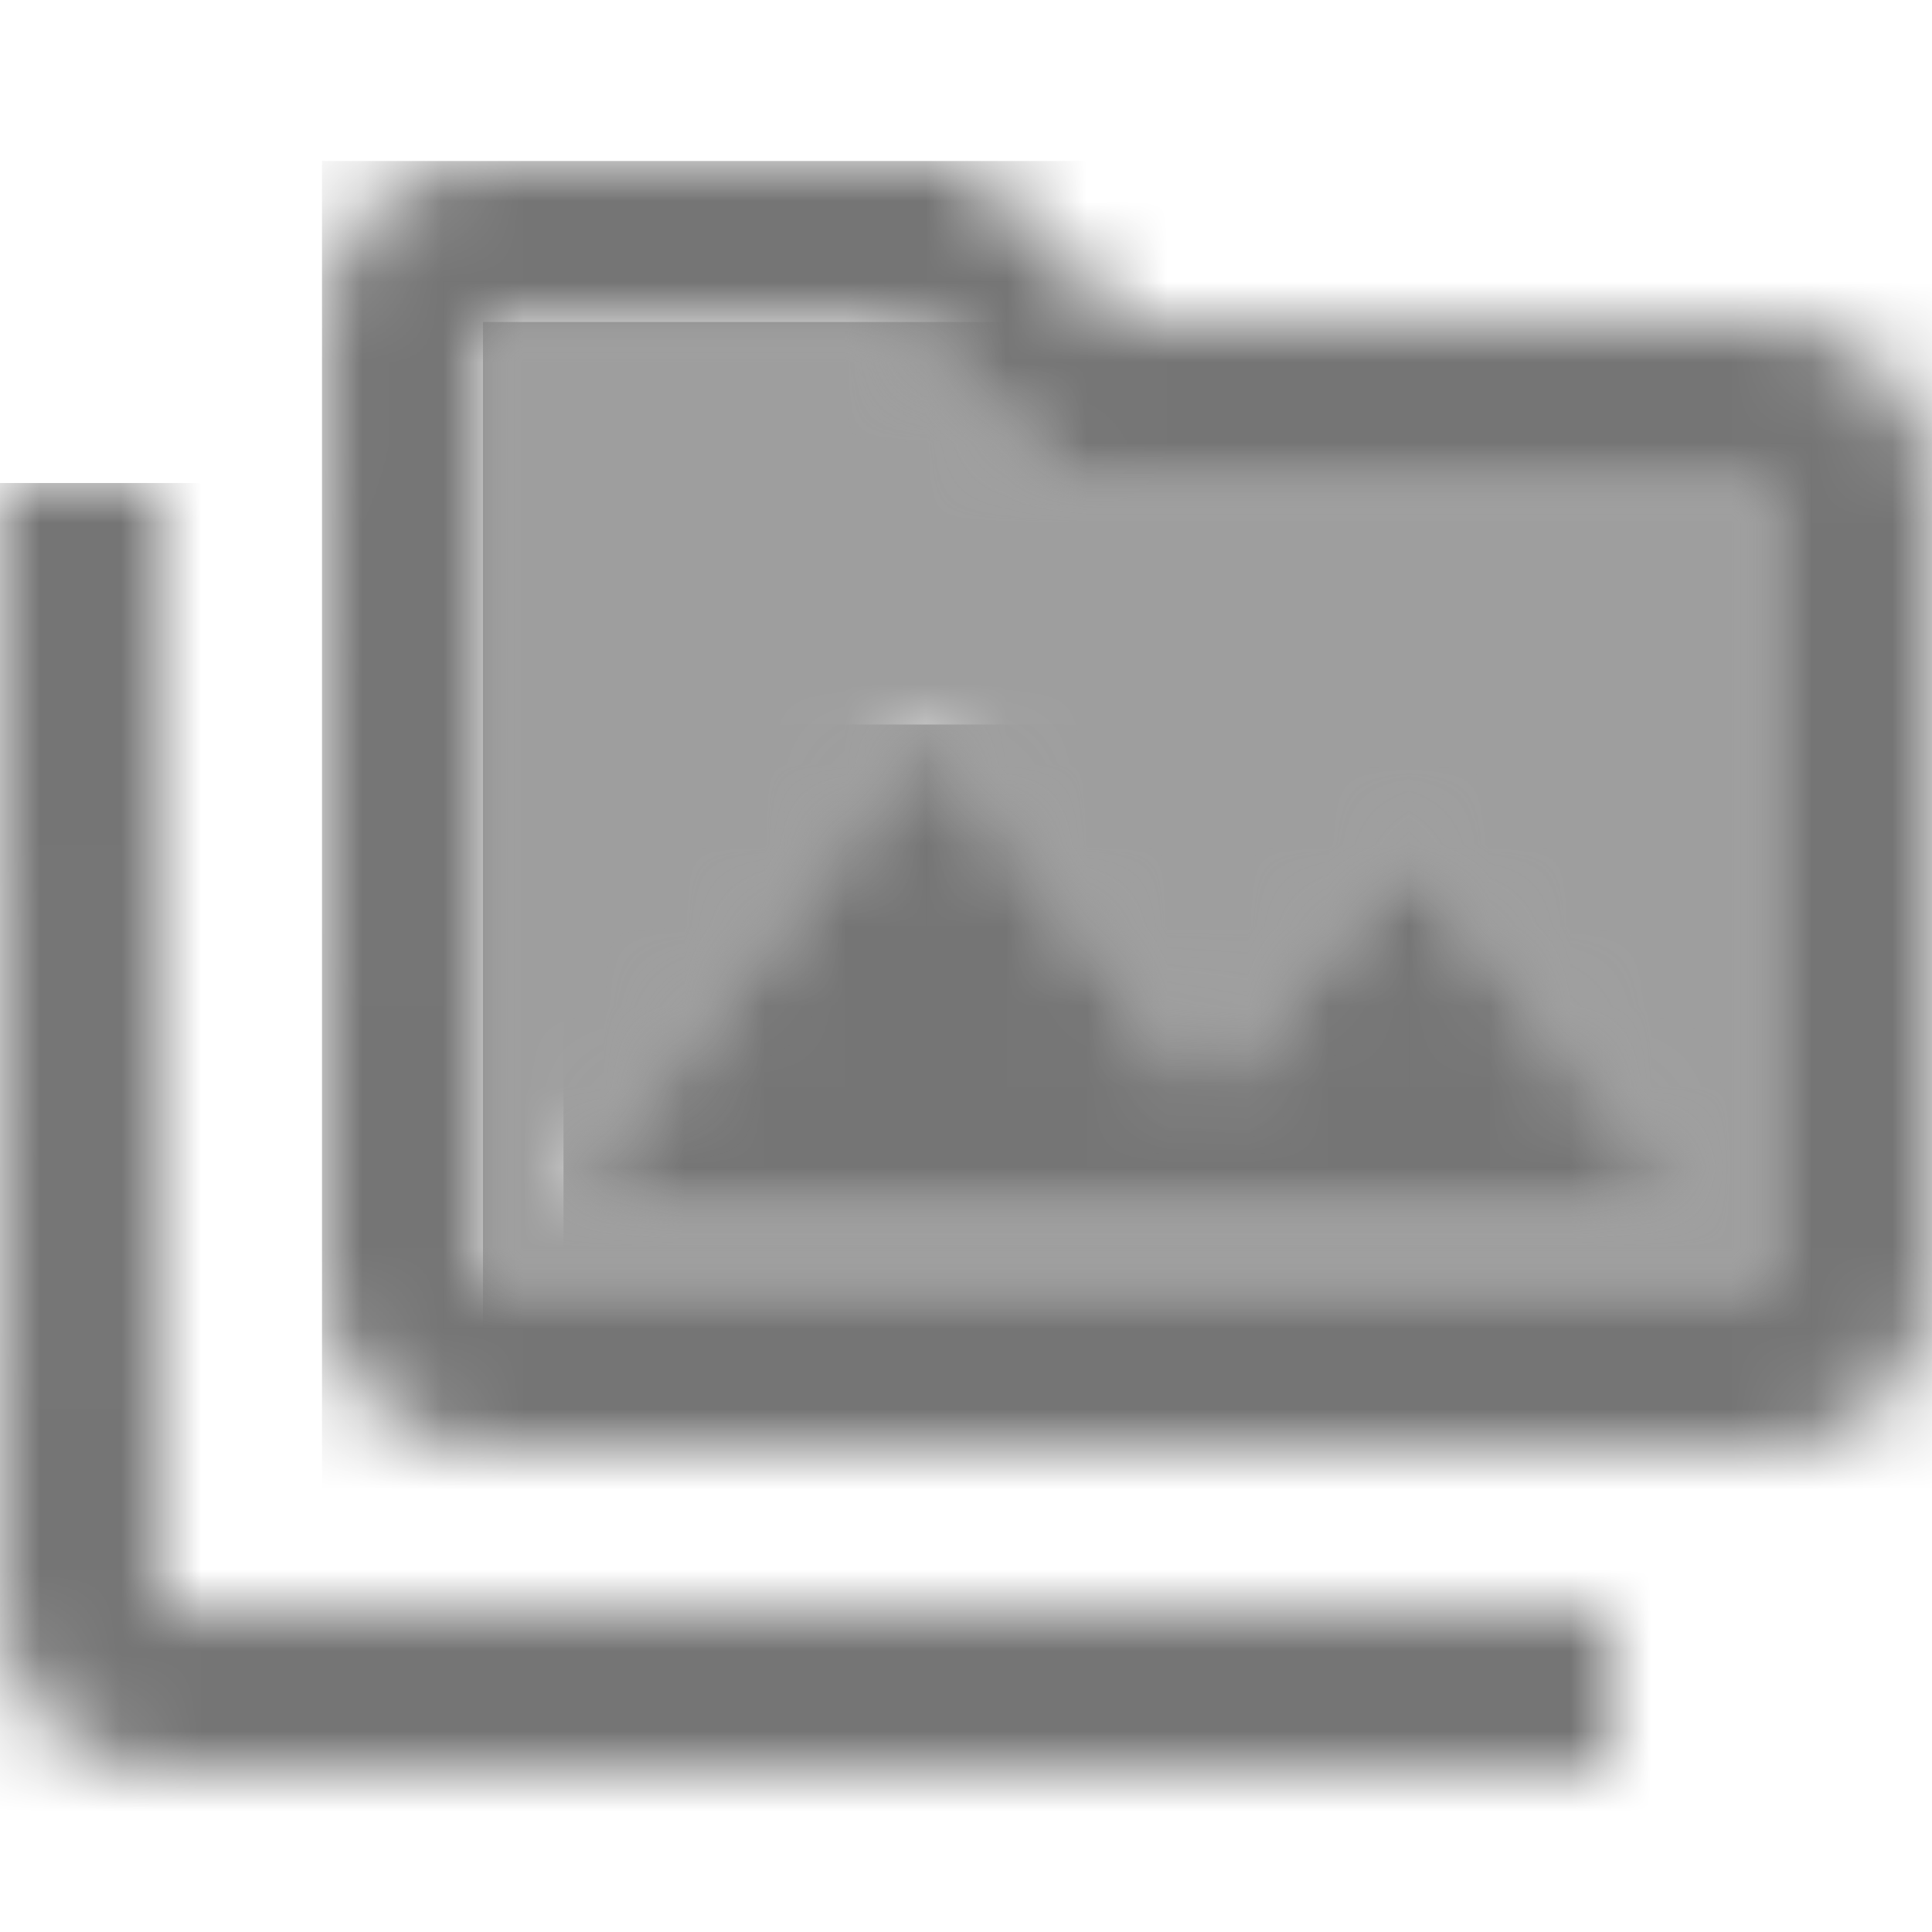 <?xml version="1.0" encoding="UTF-8"?>
<svg width="24px" height="24px" viewBox="0 0 24 24" version="1.1" xmlns="http://www.w3.org/2000/svg" xmlns:xlink="http://www.w3.org/1999/xlink">
    <!-- Generator: Sketch 50 (54983) - http://www.bohemiancoding.com/sketch -->
    <title>icon/action/perm_media_24px_two_tone</title>
    <desc>Created with Sketch.</desc>
    <defs>
        <path d="M7.17,2 L6.58,1.41 L5.17,0 L0,0 L0,12 L16,12 L16,2 L8,2 L7.17,2 Z M11.5,6.5 L15,11 L1,11 L5.5,5 L9,9.51 L11.5,6.5 Z" id="path-1"></path>
        <path d="M2,0 L0,0 L0,5 L0.01,5 L0,14 C0,15.1 0.9,16 2,16 L20,16 L20,14 L2,14 L2,0 Z" id="path-3"></path>
        <polygon id="path-5" points="0 6 14 6 10.5 1.5 8 4.51 4.5 0"></polygon>
        <path d="M18,2 L10,2 L8,0 L2,0 C0.9,0 0.01,0.9 0.01,2 L0,14 C0,15.1 0.9,16 2,16 L18,16 C19.1,16 20,15.1 20,14 L20,4 C20,2.9 19.1,2 18,2 Z M18,14 L2,14 L2,2 L7.17,2 L8.58,3.41 L9.17,4 L10,4 L18,4 L18,14 Z" id="path-7"></path>
    </defs>
    <g id="icon/action/perm_media_24px" stroke="none" stroke-width="1" fill="none" fill-rule="evenodd">
        <g id="↳-Light-Color" transform="translate(6, 4)">
            <mask id="mask-2" fill="white">
                <use xlink:href="#path-1"></use>
            </mask>
            <g id="Mask" opacity="0.3" fill-rule="nonzero"></g>
            <g id="✱-/-Color-/-Icons-/-Black-/-Disabled" mask="url(#mask-2)" fill="#000000" fill-opacity="0.38">
                <rect id="Rectangle" x="0" y="0" width="101" height="101"></rect>
            </g>
        </g>
        <g id="↳-Dark-Color" transform="translate(0, 6)">
            <mask id="mask-4" fill="white">
                <use xlink:href="#path-3"></use>
            </mask>
            <g id="Mask" fill-rule="nonzero"></g>
            <g id="✱-/-Color-/-Icons-/-Black-/-Inactive" mask="url(#mask-4)" fill="#000000" fill-opacity="0.54">
                <rect id="Rectangle" x="0" y="0" width="101" height="101"></rect>
            </g>
        </g>
        <g id="↳-Dark-Color" transform="translate(7, 9)">
            <mask id="mask-6" fill="white">
                <use xlink:href="#path-5"></use>
            </mask>
            <g id="Mask" fill-rule="nonzero"></g>
            <g id="✱-/-Color-/-Icons-/-Black-/-Inactive" mask="url(#mask-6)" fill="#000000" fill-opacity="0.54">
                <rect id="Rectangle" x="0" y="0" width="101" height="101"></rect>
            </g>
        </g>
        <g id="↳-Dark-Color" transform="translate(4, 2)">
            <mask id="mask-8" fill="white">
                <use xlink:href="#path-7"></use>
            </mask>
            <g id="Mask" fill-rule="nonzero"></g>
            <g id="✱-/-Color-/-Icons-/-Black-/-Inactive" mask="url(#mask-8)" fill="#000000" fill-opacity="0.54">
                <rect id="Rectangle" x="0" y="0" width="101" height="101"></rect>
            </g>
        </g>
    </g>
</svg>